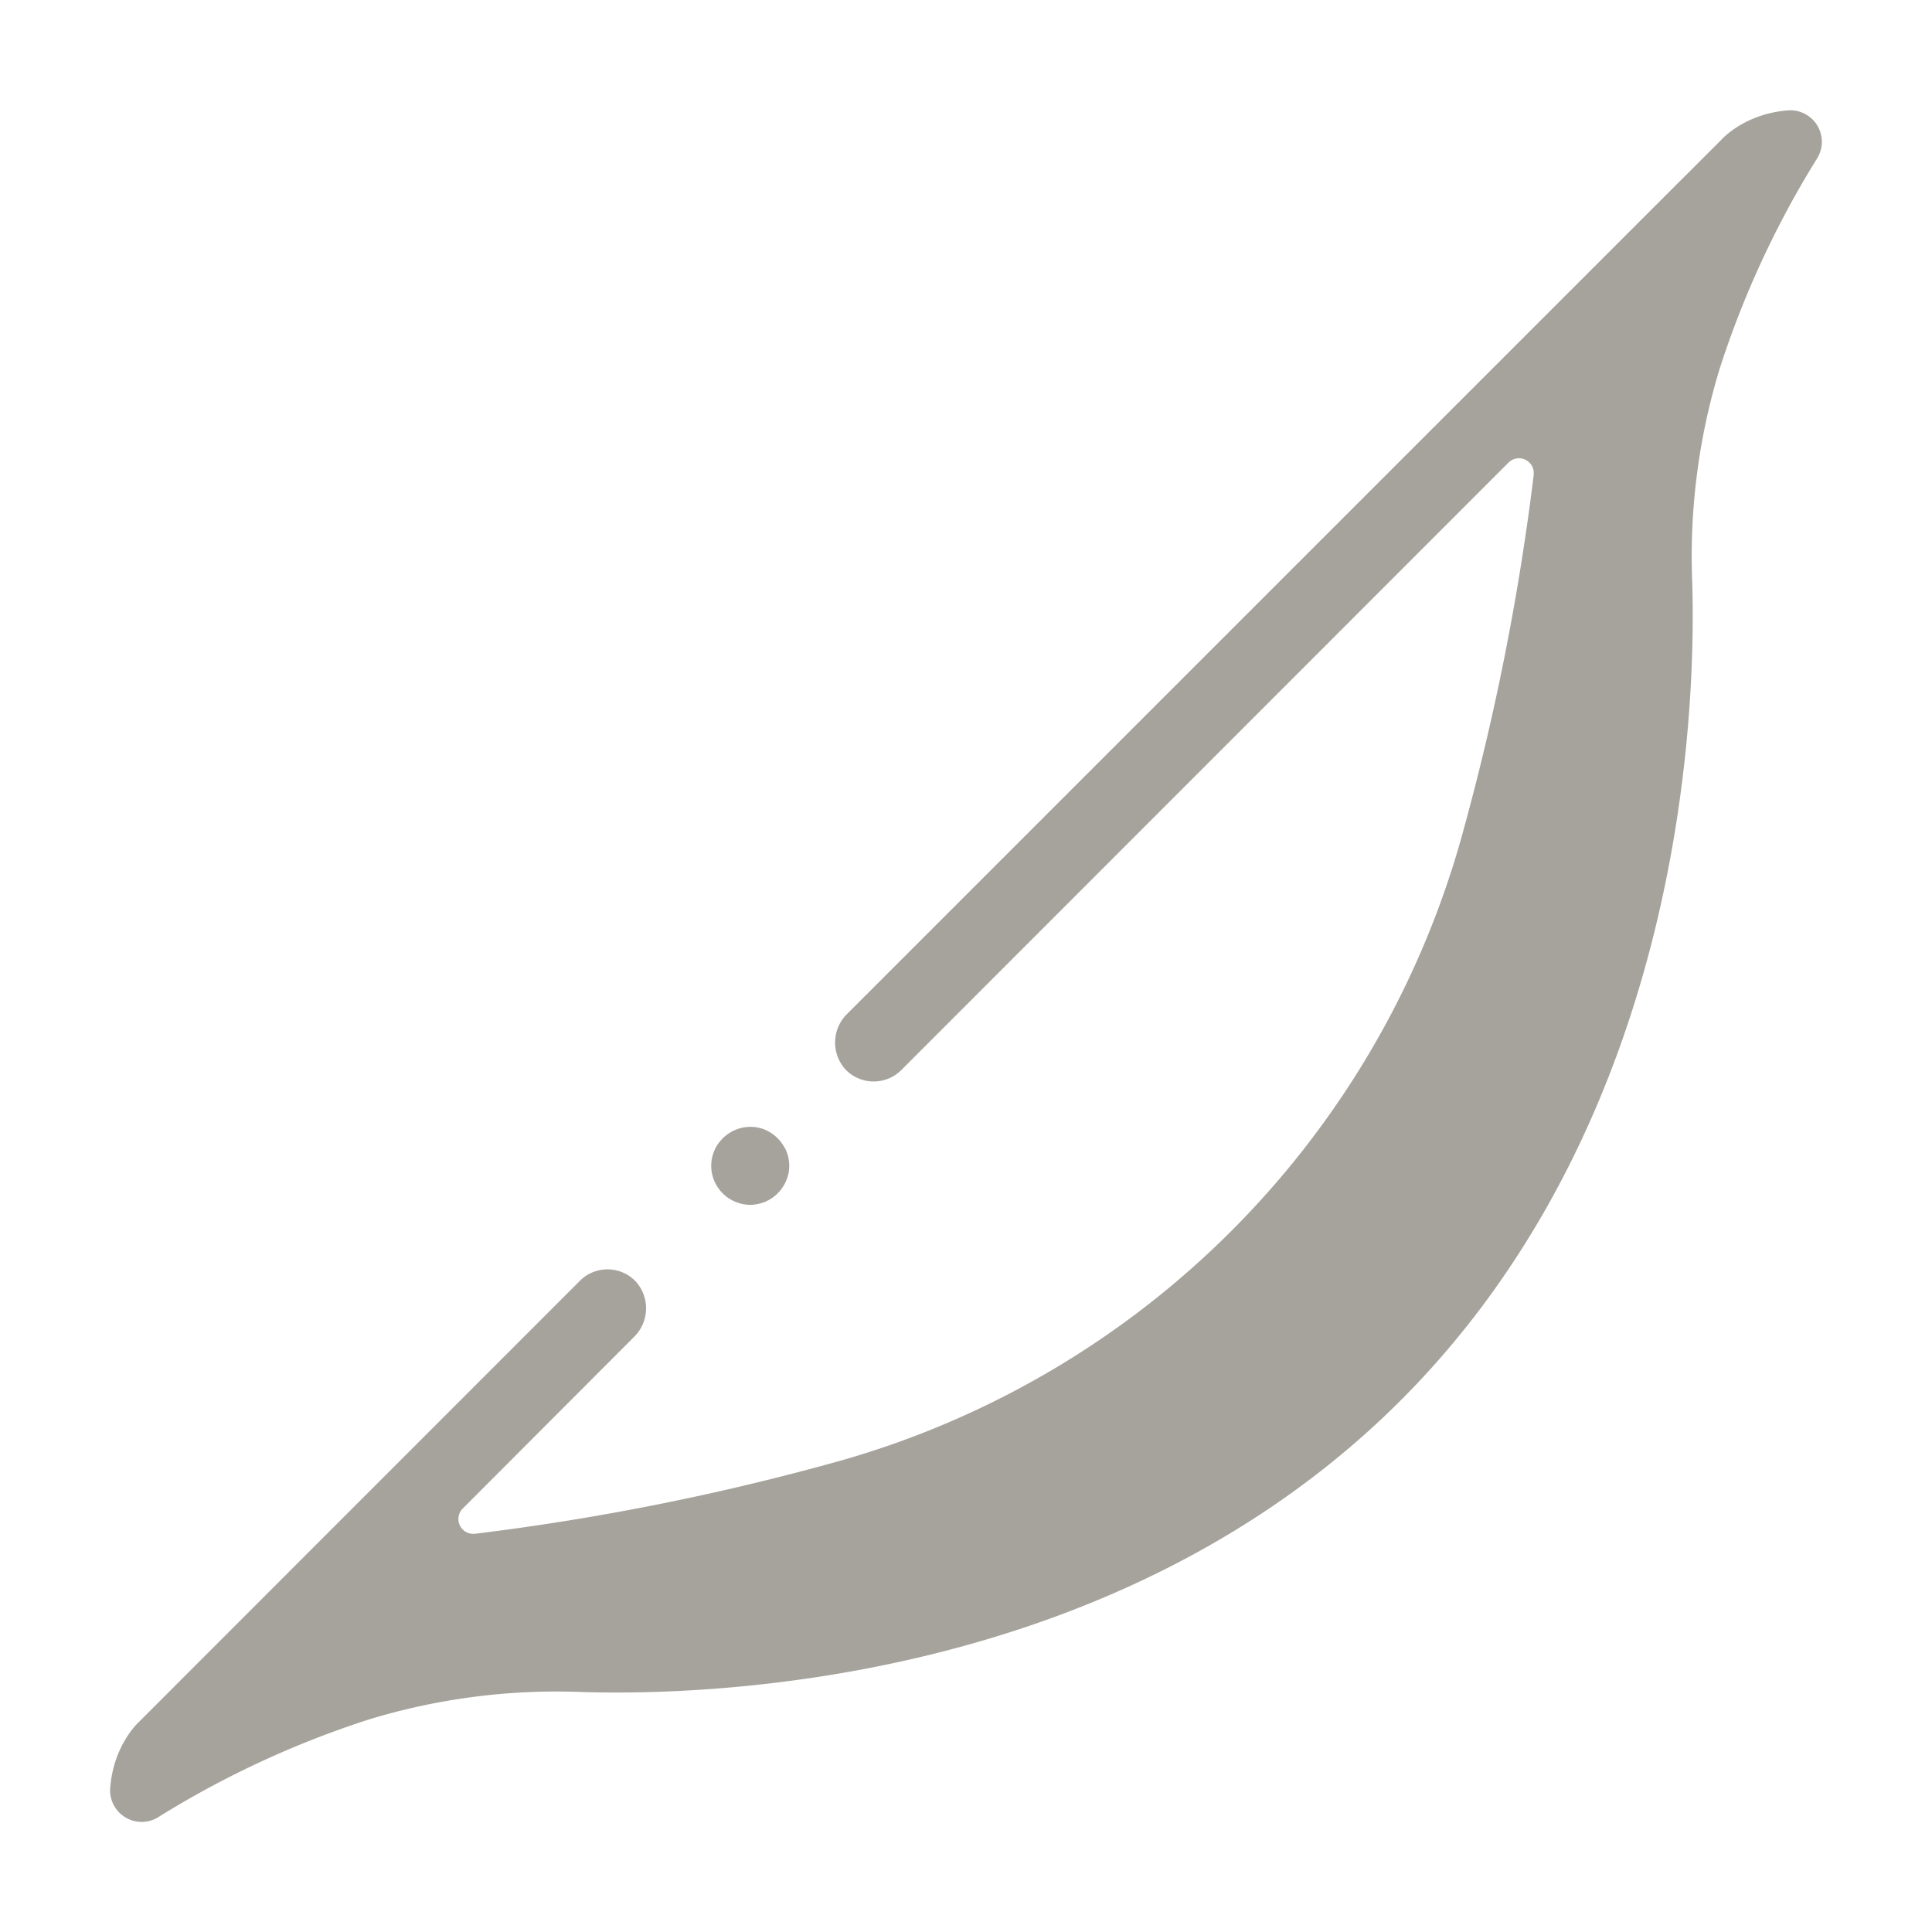 <svg width="30" height="30" fill="none" xmlns="http://www.w3.org/2000/svg">
    <g fill="#A6A39CFF">
        <path d="M2.46 28.215a14.73 14.73 0 0 1 3.265-1.514 9.984 9.984 0 0 1 3.296-.428c1.948.062 8.307-.106 12.728-4.527 4.42-4.421 4.589-10.781 4.527-12.728a9.984 9.984 0 0 1 .428-3.296 14.73 14.73 0 0 1 1.511-3.261.489.489 0 0 0-.45-.747c-.676.051-1.03.45-1.03.45l-.565.565a.035.035 0 0 0-.007.006L13.155 15.743a.623.623 0 0 0-.03.86.607.607 0 0 0 .869.014l9.43-9.434a.23.23 0 0 1 .39.195v.007a38.36 38.36 0 0 1-1.139 5.684 13.985 13.985 0 0 1-9.604 9.607 38.36 38.36 0 0 1-5.683 1.139H7.38a.23.23 0 0 1-.195-.39l2.659-2.664a.622.622 0 0 0 .03-.86.605.605 0 0 0-.868-.014L2.71 26.185l-.006.007-.543.543s-.399.352-.45 1.03a.49.49 0 0 0 .75.45Z"/>
        <path d="M12.151 17.768a.622.622 0 0 0-.167-.168.573.573 0 0 0-.335-.102.576.576 0 0 0-.23.047.623.623 0 0 0-.273.223.6.6 0 0 0 0 .67.63.63 0 0 0 .168.168.633.633 0 0 0 .217.09.55.55 0 0 0 .234 0 .574.574 0 0 0 .218-.09.6.6 0 0 0 .168-.168.62.62 0 0 0 .093-.218.623.623 0 0 0 0-.234.566.566 0 0 0-.093-.218Z"/>
    </g>
</svg>
